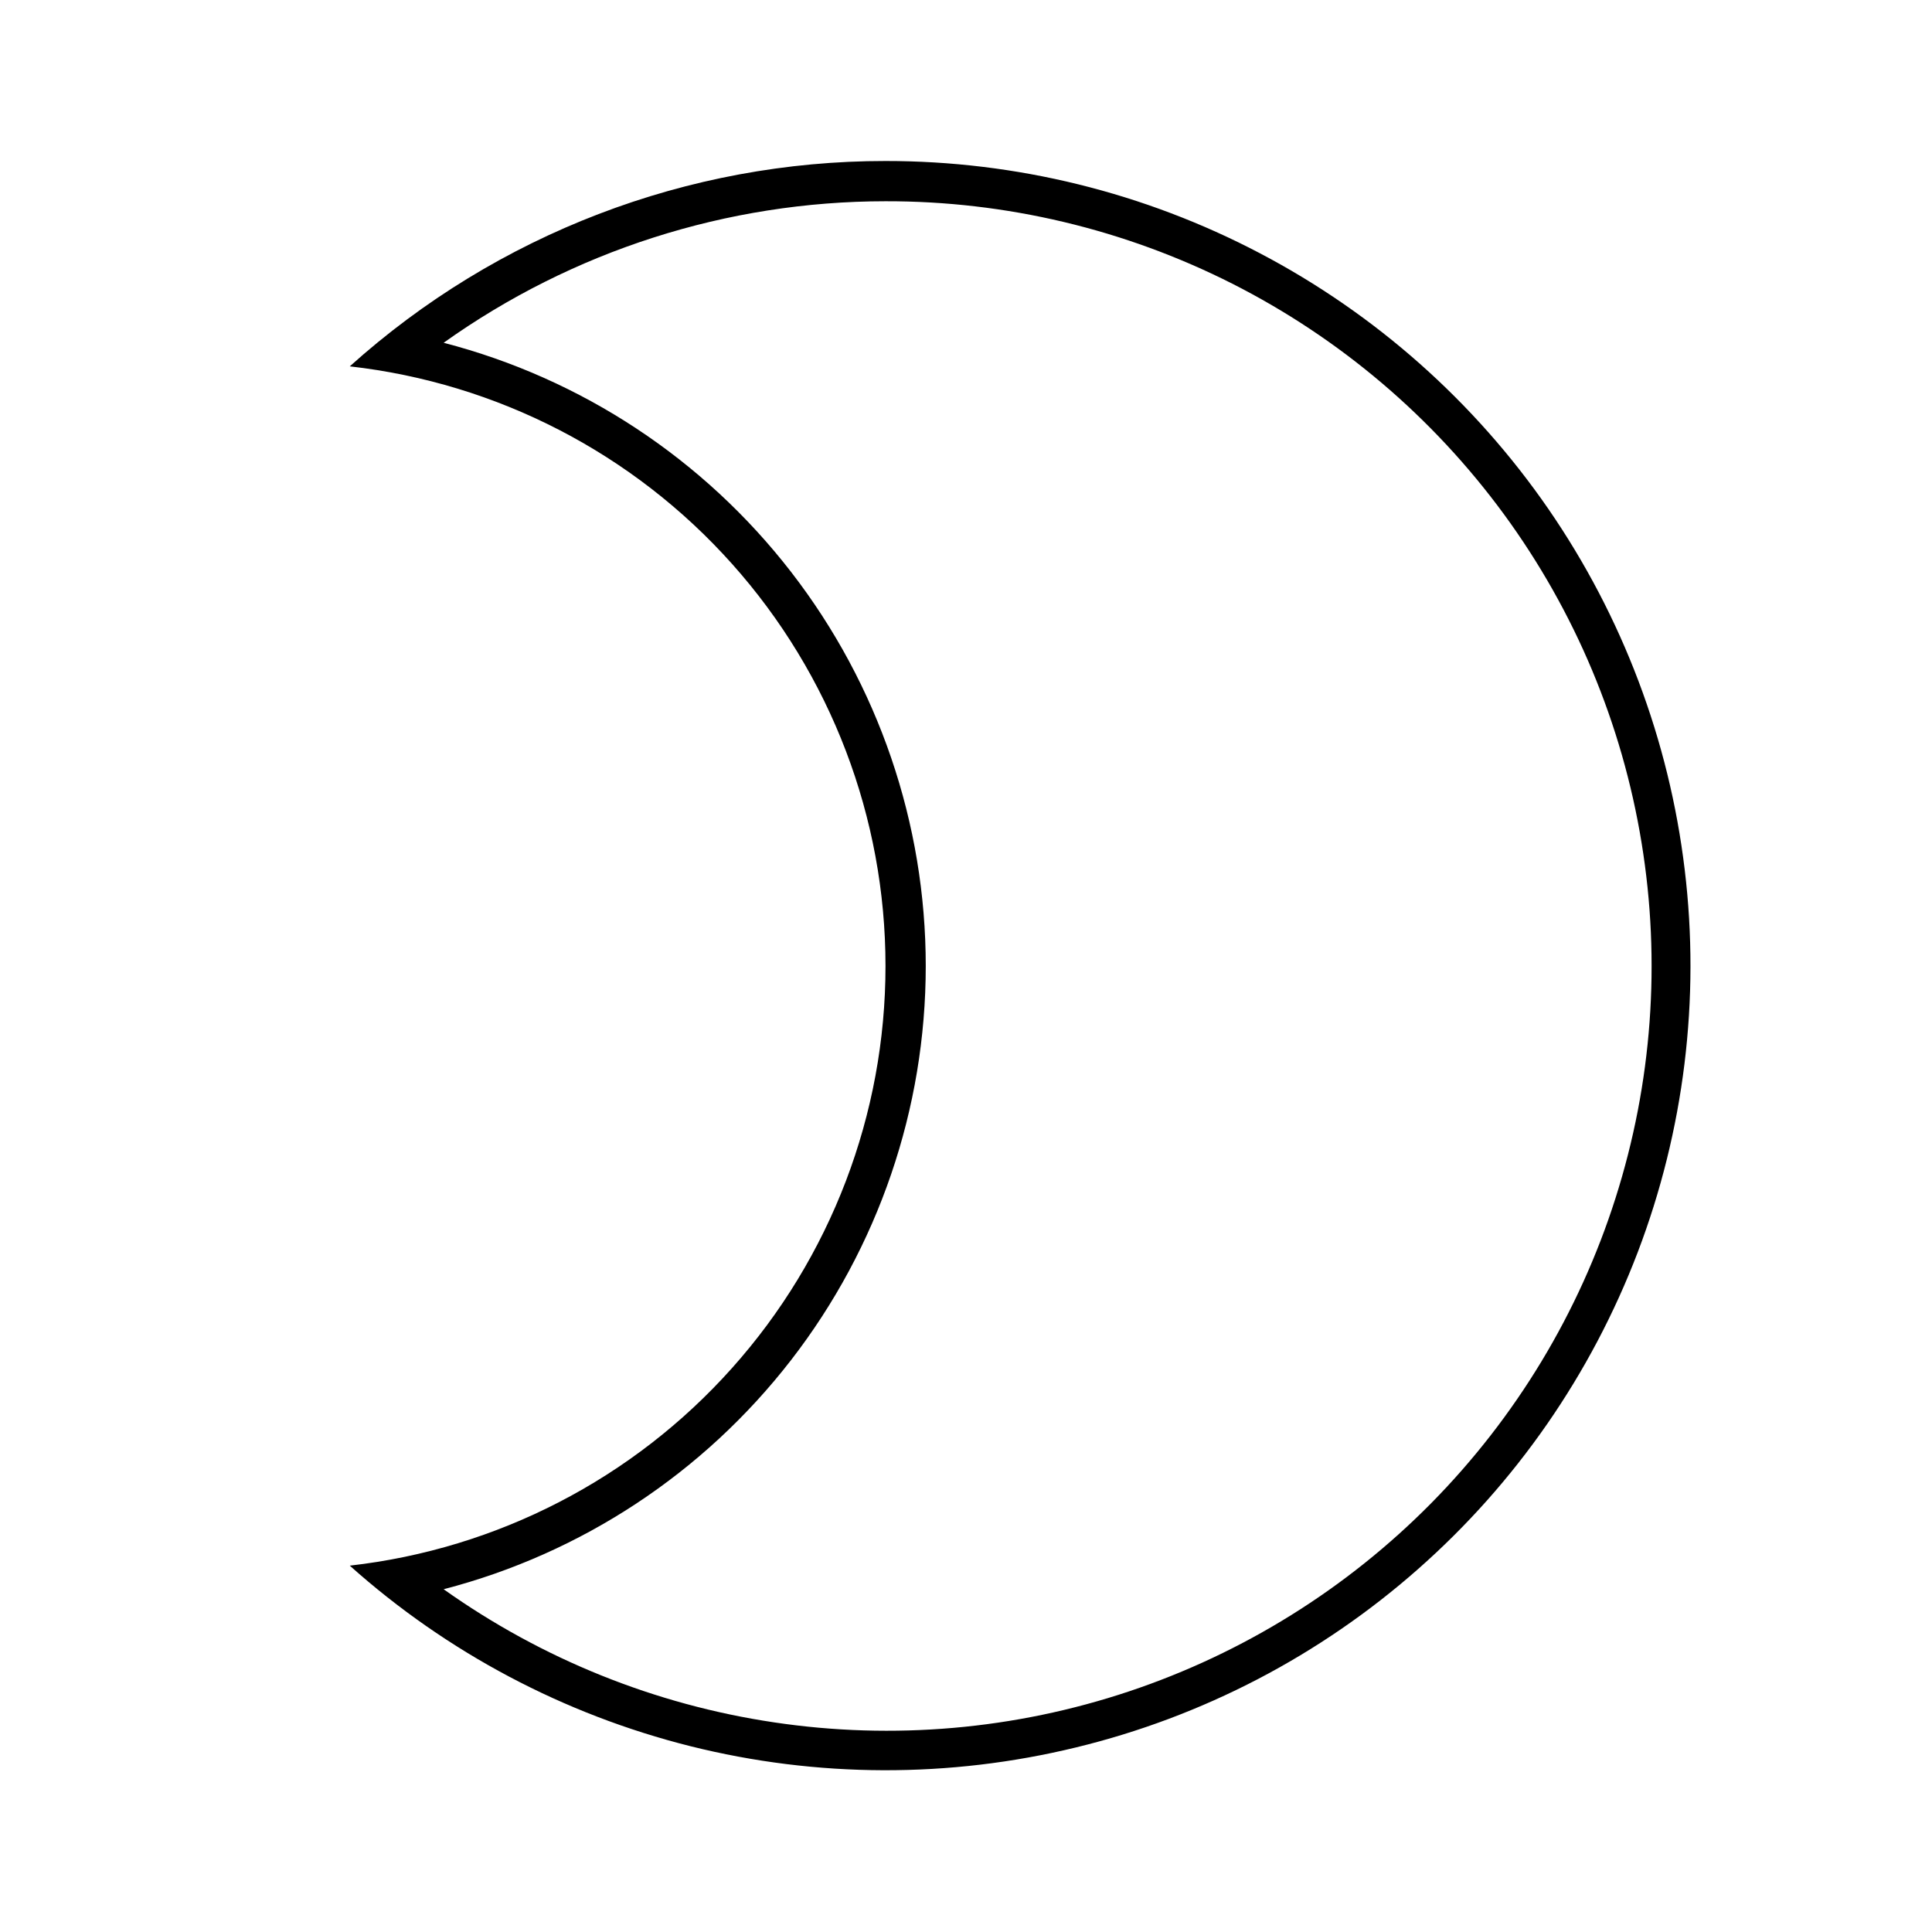<svg width="24" height="24" viewBox="0 0 24 24" fill="none" xmlns="http://www.w3.org/2000/svg">
<path d="M11 2.5C12.496 2.497 13.971 2.848 15.306 3.523C16.641 4.199 17.797 5.18 18.681 6.386C19.565 7.593 20.151 8.991 20.392 10.468C20.634 11.944 20.523 13.456 20.069 14.882C19.616 16.307 18.832 17.605 17.782 18.67C16.731 19.735 15.444 20.537 14.025 21.011C12.607 21.485 11.096 21.617 9.617 21.396C8.137 21.176 6.731 20.609 5.511 19.742C7.226 19.297 8.744 18.295 9.828 16.894C10.912 15.493 11.5 13.771 11.5 12C11.5 10.229 10.912 8.507 9.828 7.106C8.744 5.705 7.226 4.703 5.511 4.258C7.114 3.115 9.032 2.501 11 2.5ZM11 2C8.543 1.999 6.172 2.908 4.345 4.551C6.176 4.758 7.867 5.631 9.094 7.005C10.322 8.38 11 10.158 11 12C11 13.842 10.322 15.62 9.094 16.994C7.867 18.369 6.176 19.242 4.345 19.449C5.553 20.529 7.006 21.298 8.577 21.692C10.149 22.085 11.793 22.09 13.367 21.707C14.941 21.325 16.399 20.565 17.614 19.493C18.83 18.422 19.766 17.071 20.344 15.557C20.921 14.043 21.122 12.412 20.928 10.803C20.735 9.195 20.154 7.657 19.235 6.323C18.315 4.989 17.085 3.899 15.651 3.146C14.216 2.392 12.62 1.999 11 2Z" fill="black"/>
</svg>
